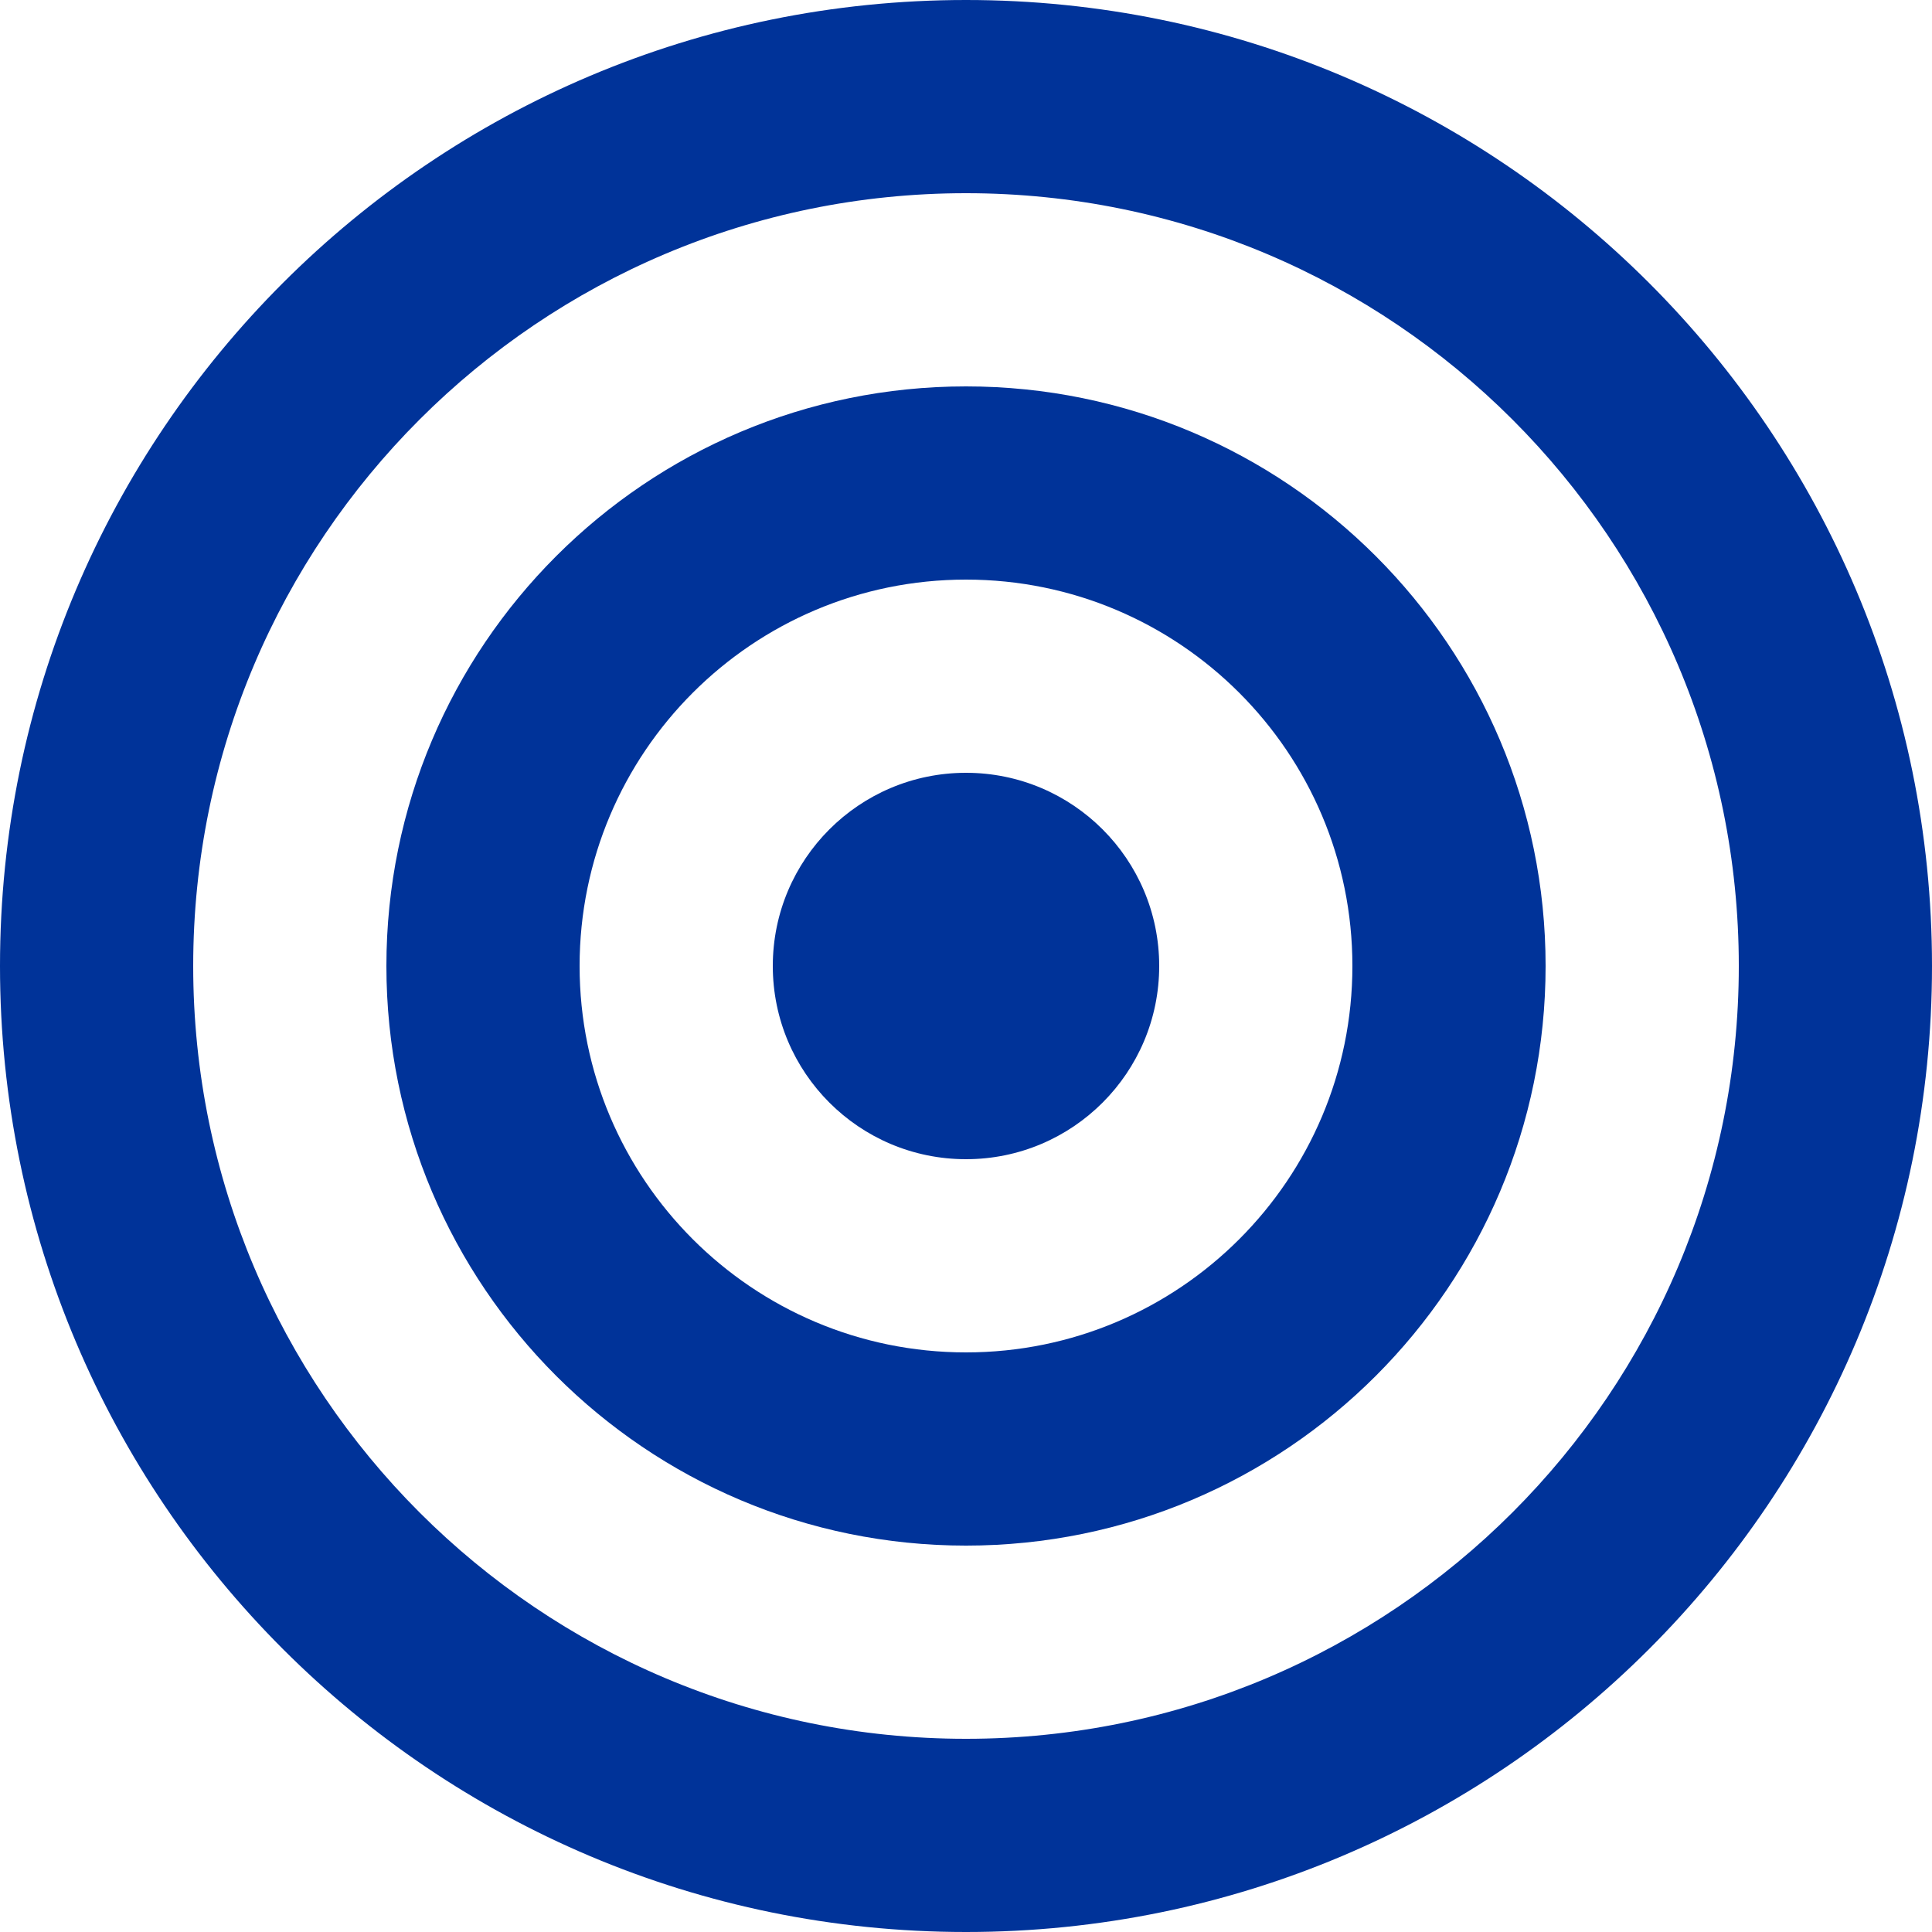 <?xml version="1.0" encoding="UTF-8" standalone="no"?>
<svg xmlns="http://www.w3.org/2000/svg" viewBox="0 0 300 300" width="300" height="300">
  <path fill="#003399" d="M150,0 C67.157,0 0,67.157 0,150 C0,232.843 67.157,300 150,300 C232.843,300 300,232.843 300,150 C300,67.157 232.843,0 150,0 Z M150,30 C216.274,30 270,83.726 270,150 C270,216.274 216.274,270 150,270 C83.726,270 30,216.274 30,150 C30,83.726 83.726,30 150,30 Z"/>
  <path fill="#003399" d="M150,60 C100.294,60 60,100.294 60,150 C60,199.706 100.294,240 150,240 C199.706,240 240,199.706 240,150 C240,100.294 199.706,60 150,60 Z M150,90 C183.137,90 210,116.863 210,150 C210,183.137 183.137,210 150,210 C116.863,210 90,183.137 90,150 C90,116.863 116.863,90 150,90 Z"/>
  <path fill="#003399" d="M150,120 C133.431,120 120,133.431 120,150 C120,166.569 133.431,180 150,180 C166.569,180 180,166.569 180,150 C180,133.431 166.569,120 150,120 Z"/>
</svg>
